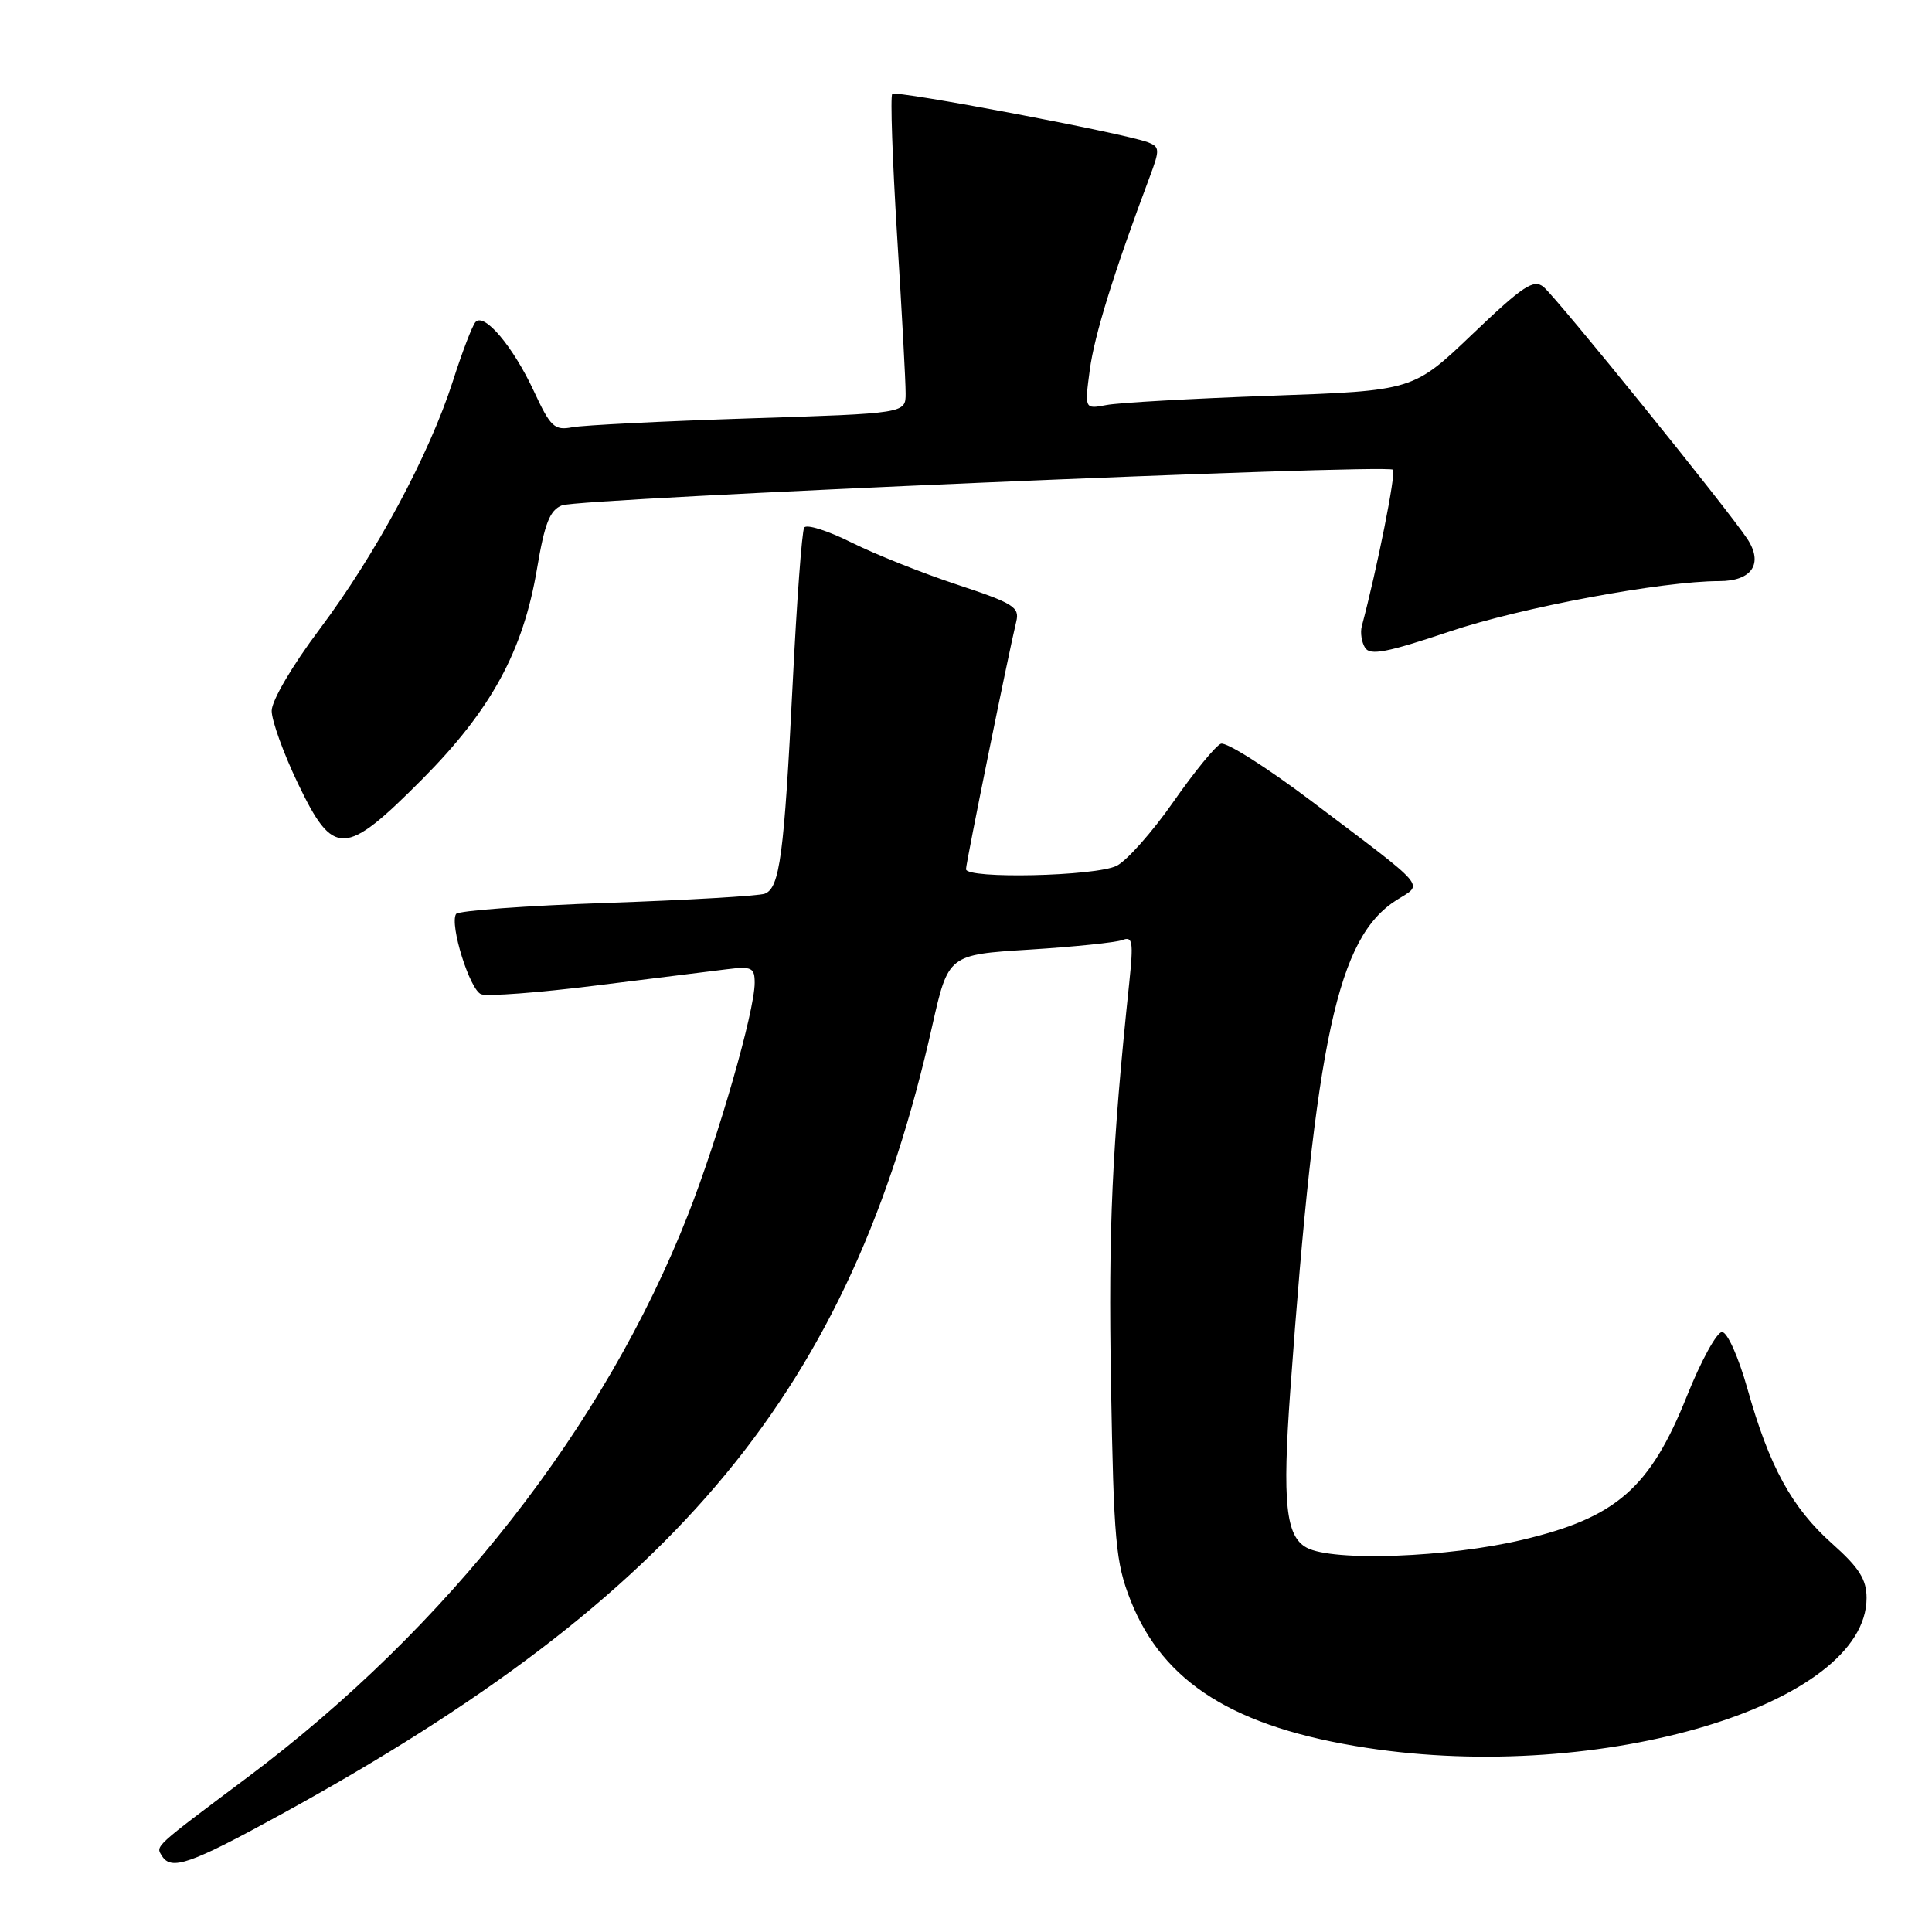 <?xml version="1.0" encoding="UTF-8" standalone="no"?>
<!DOCTYPE svg PUBLIC "-//W3C//DTD SVG 1.1//EN" "http://www.w3.org/Graphics/SVG/1.1/DTD/svg11.dtd" >
<svg xmlns="http://www.w3.org/2000/svg" xmlns:xlink="http://www.w3.org/1999/xlink" version="1.1" viewBox="0 0 256 256">
 <g >
 <path fill="currentColor"
d=" M 37.38 240.34 C 90.10 211.40 112.72 184.00 123.51 136.00 C 125.65 126.50 125.65 126.50 136.40 125.83 C 142.31 125.46 147.85 124.89 148.72 124.56 C 150.09 124.03 150.20 124.77 149.63 130.23 C 147.34 152.06 146.86 162.66 147.21 183.30 C 147.58 204.24 147.83 207.04 149.80 212.04 C 154.13 223.00 163.59 228.92 181.10 231.60 C 212.25 236.38 247.33 225.86 247.33 211.74 C 247.33 209.28 246.35 207.73 242.78 204.55 C 237.43 199.79 234.43 194.30 231.54 184.00 C 230.35 179.79 228.88 176.50 228.18 176.50 C 227.49 176.50 225.39 180.32 223.52 185.00 C 218.64 197.18 214.18 201.08 201.74 204.03 C 191.86 206.38 176.62 206.94 173.15 205.08 C 170.37 203.59 169.90 199.14 170.97 184.28 C 174.34 137.53 177.23 124.22 185.06 119.26 C 188.62 117.01 189.51 118.04 173.77 106.15 C 167.87 101.70 162.47 98.27 161.77 98.55 C 161.07 98.83 158.23 102.30 155.47 106.26 C 152.70 110.23 149.32 114.04 147.97 114.72 C 145.22 116.11 128.00 116.50 128.00 115.17 C 128.00 114.33 133.70 86.28 134.66 82.36 C 135.13 80.45 134.30 79.94 126.84 77.47 C 122.26 75.96 115.94 73.44 112.80 71.87 C 109.67 70.31 106.86 69.42 106.56 69.91 C 106.26 70.39 105.57 79.72 105.03 90.65 C 103.90 113.34 103.32 117.66 101.34 118.42 C 100.56 118.72 91.15 119.27 80.42 119.64 C 69.70 120.01 60.70 120.67 60.43 121.11 C 59.55 122.53 62.25 131.16 63.75 131.74 C 64.56 132.05 71.36 131.54 78.86 130.60 C 86.36 129.67 94.19 128.70 96.25 128.44 C 99.62 128.02 100.00 128.21 100.00 130.24 C 99.99 134.01 95.21 150.65 91.17 160.94 C 80.13 189.05 59.30 215.67 32.79 235.51 C 20.29 244.87 20.62 244.57 21.45 245.91 C 22.68 247.91 25.18 247.04 37.38 240.34 Z  M 55.95 103.25 C 65.08 94.06 69.32 86.29 71.16 75.34 C 72.17 69.34 72.85 67.59 74.47 66.96 C 76.83 66.03 183.78 61.45 184.58 62.24 C 185.00 62.67 182.48 75.35 180.44 83.00 C 180.23 83.83 180.42 85.10 180.88 85.83 C 181.55 86.90 183.79 86.46 192.11 83.67 C 201.50 80.50 220.27 77.00 227.81 77.00 C 232.14 77.00 233.68 74.69 231.54 71.42 C 229.03 67.59 206.32 39.51 204.53 38.02 C 203.22 36.94 201.81 37.87 195.12 44.26 C 187.26 51.77 187.26 51.77 168.38 52.44 C 158.00 52.81 148.20 53.36 146.61 53.67 C 143.71 54.22 143.71 54.22 144.40 49.02 C 145.01 44.42 147.60 36.08 152.32 23.50 C 153.71 19.80 153.69 19.45 152.06 18.84 C 148.89 17.64 118.73 11.94 118.23 12.44 C 117.96 12.71 118.25 21.16 118.87 31.21 C 119.50 41.27 120.01 50.69 120.00 52.14 C 120.00 54.78 120.00 54.78 99.25 55.44 C 87.84 55.81 77.31 56.34 75.85 56.61 C 73.46 57.07 72.95 56.59 70.73 51.81 C 67.97 45.89 64.17 41.39 63.01 42.67 C 62.59 43.12 61.24 46.65 60.01 50.50 C 56.87 60.28 49.82 73.40 42.35 83.37 C 38.72 88.20 36.00 92.84 36.00 94.19 C 36.00 95.49 37.56 99.81 39.46 103.78 C 44.19 113.64 45.66 113.59 55.95 103.25 Z "/>
</g>
</svg>